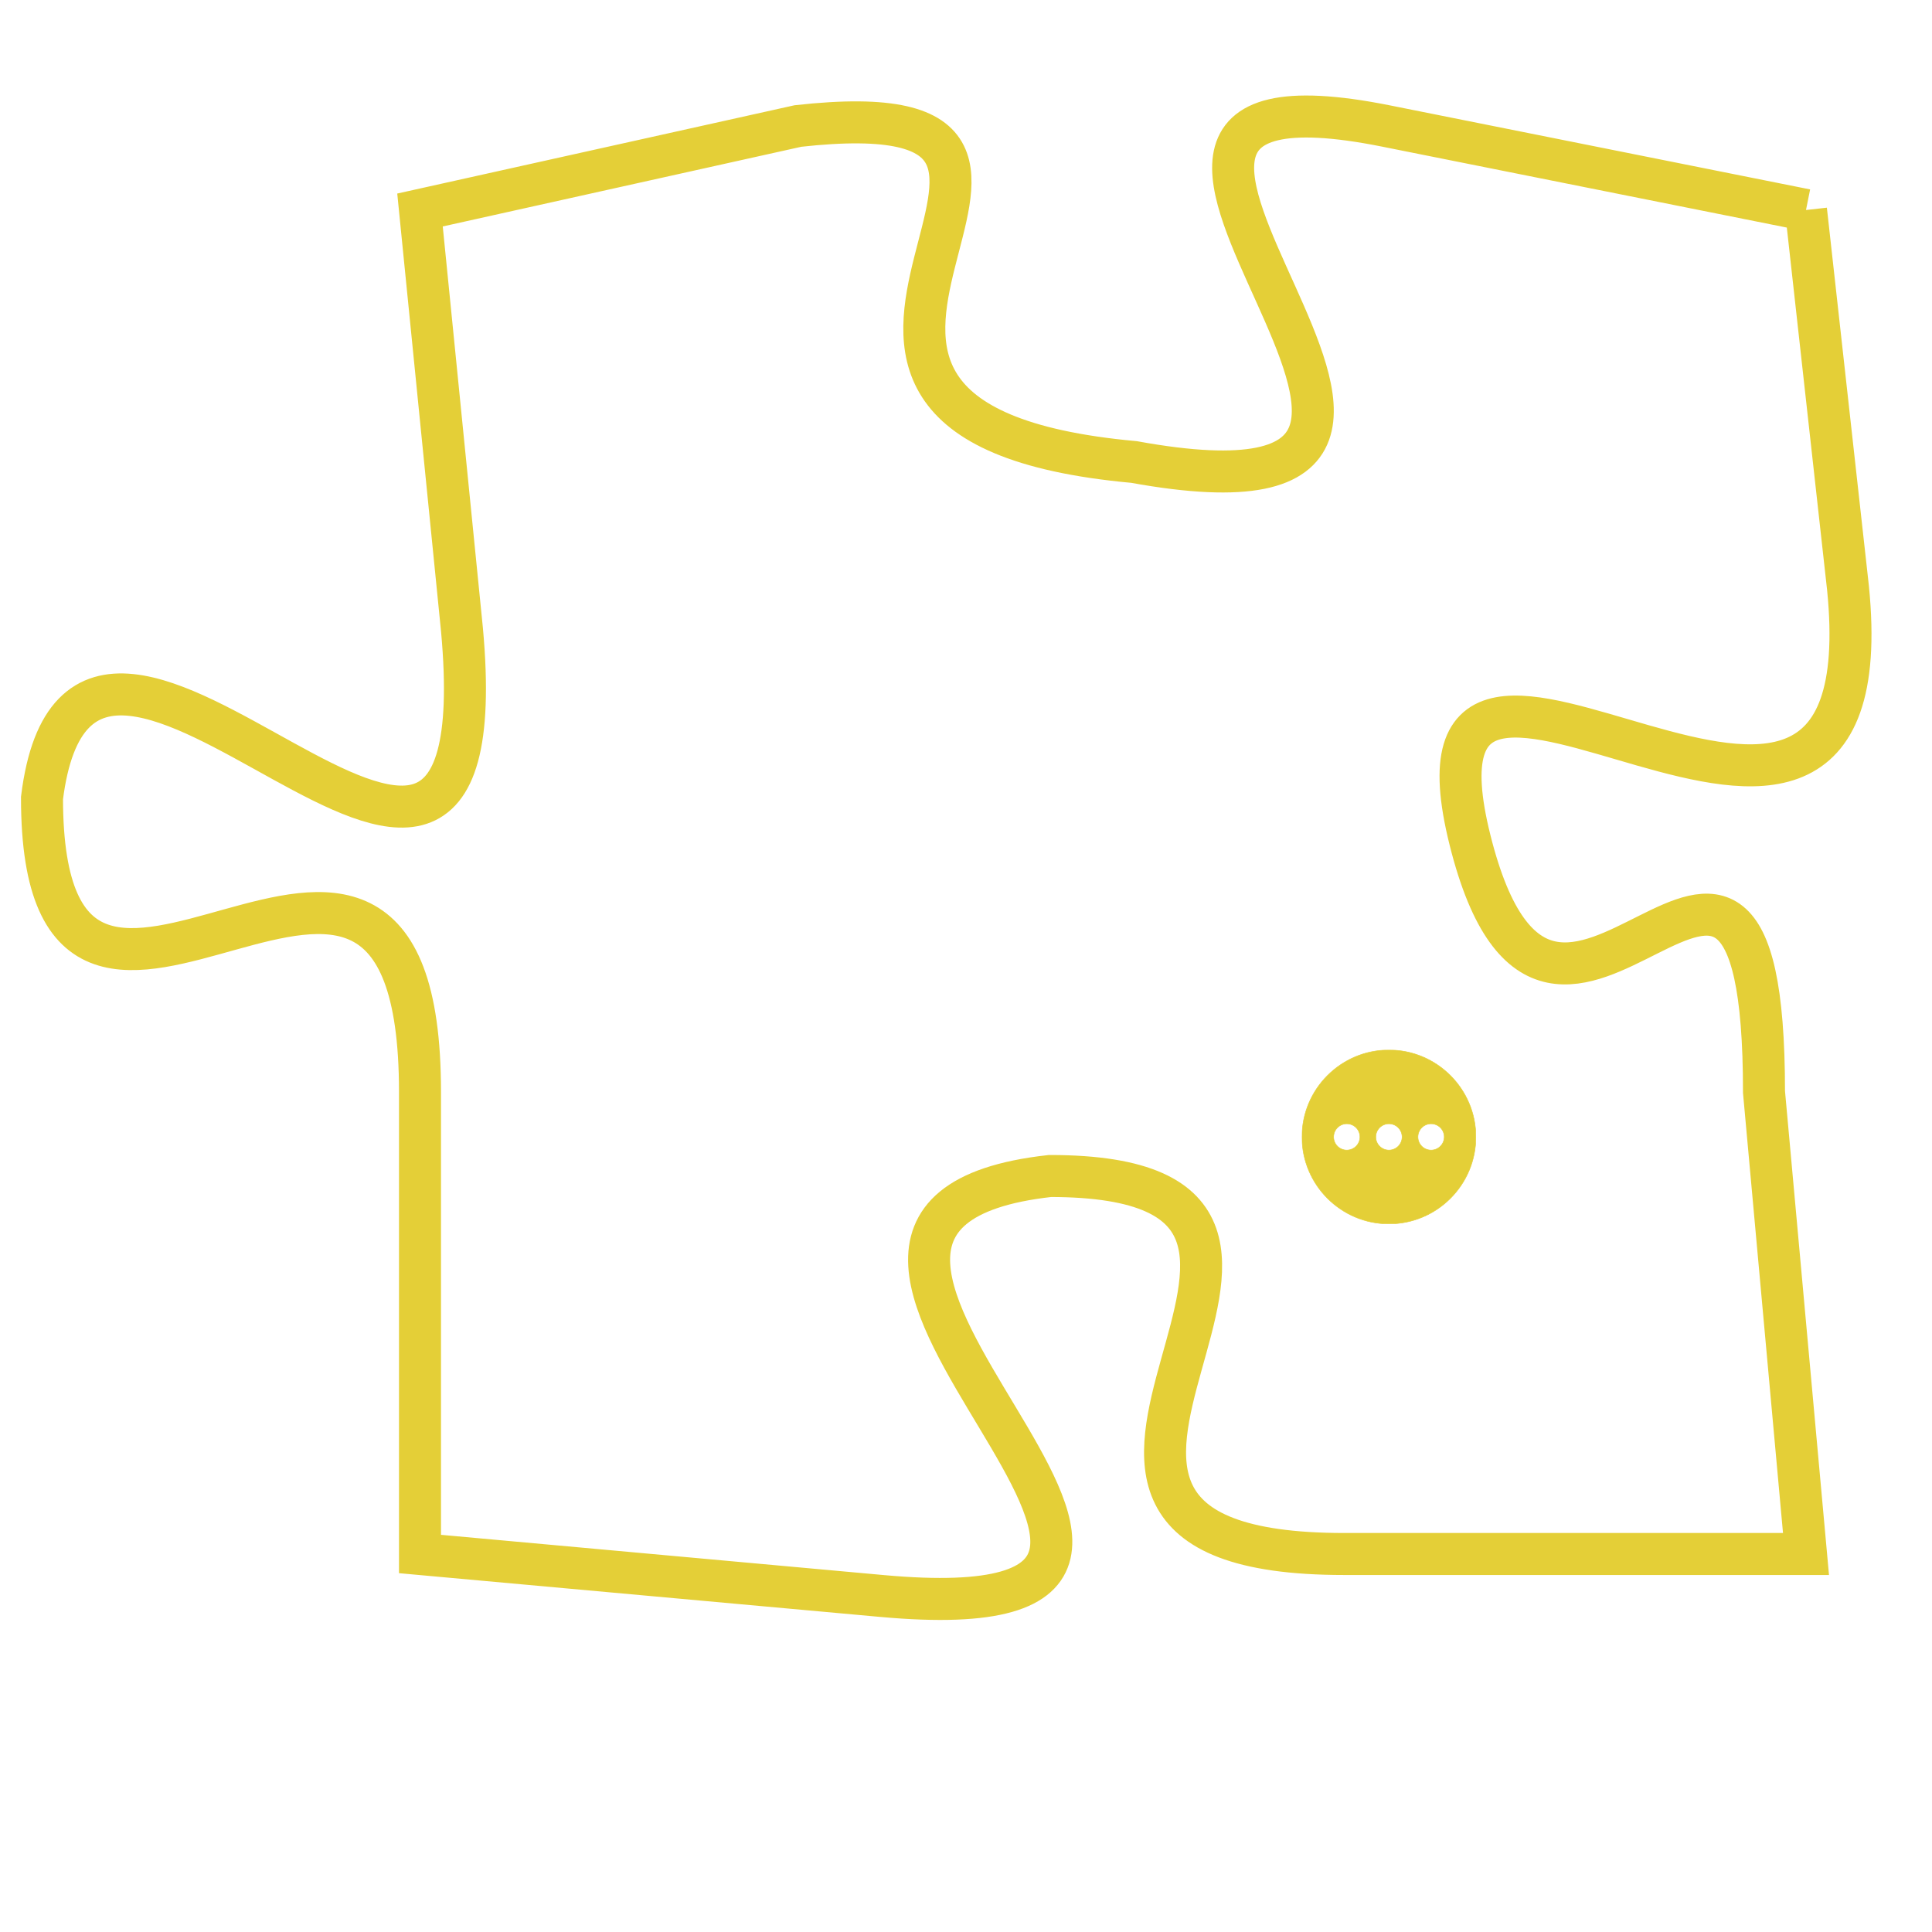 <svg version="1.1" xmlns="http://www.w3.org/2000/svg" xmlns:xlink="http://www.w3.org/1999/xlink" fill="transparent" x="0" y="0" width="350" height="350" preserveAspectRatio="xMinYMin slice"><style type="text/css">.links{fill:transparent;stroke: #E4CF37;}.links:hover{fill:#63D272; opacity:0.4;}</style><defs><g id="allt"><path id="t3945" d="M1518,960 L1508,958 C1498,956 1513,968 1502,966 C1491,965 1503,957 1494,958 L1485,960 1485,960 L1486,970 C1487,981 1477,966 1476,974 C1476,983 1485,971 1485,981 L1485,992 1485,992 L1496,993 C1507,994 1491,984 1500,983 C1509,983 1497,992 1507,992 L1518,992 1518,992 L1517,981 C1517,971 1512,983 1510,975 C1508,967 1520,979 1519,969 L1518,960"/></g><clipPath id="c" clipRule="evenodd" fill="transparent"><use href="#t3945"/></clipPath></defs><svg viewBox="1475 955 46 40" preserveAspectRatio="xMinYMin meet"><svg width="4380" height="2430"><g><image crossorigin="anonymous" x="0" y="0" href="https://nftpuzzle.license-token.com/assets/completepuzzle.svg" width="100%" height="100%" /><g class="links"><use href="#t3945"/></g></g></svg><svg x="1506" y="980" height="9%" width="9%" viewBox="0 0 330 330"><g><a xlink:href="https://nftpuzzle.license-token.com/" class="links"><title>See the most innovative NFT based token software licensing project</title><path fill="#E4CF37" id="more" d="M165,0C74.019,0,0,74.019,0,165s74.019,165,165,165s165-74.019,165-165S255.981,0,165,0z M85,190 c-13.785,0-25-11.215-25-25s11.215-25,25-25s25,11.215,25,25S98.785,190,85,190z M165,190c-13.785,0-25-11.215-25-25 s11.215-25,25-25s25,11.215,25,25S178.785,190,165,190z M245,190c-13.785,0-25-11.215-25-25s11.215-25,25-25 c13.785,0,25,11.215,25,25S258.785,190,245,190z"></path></a></g></svg></svg></svg>